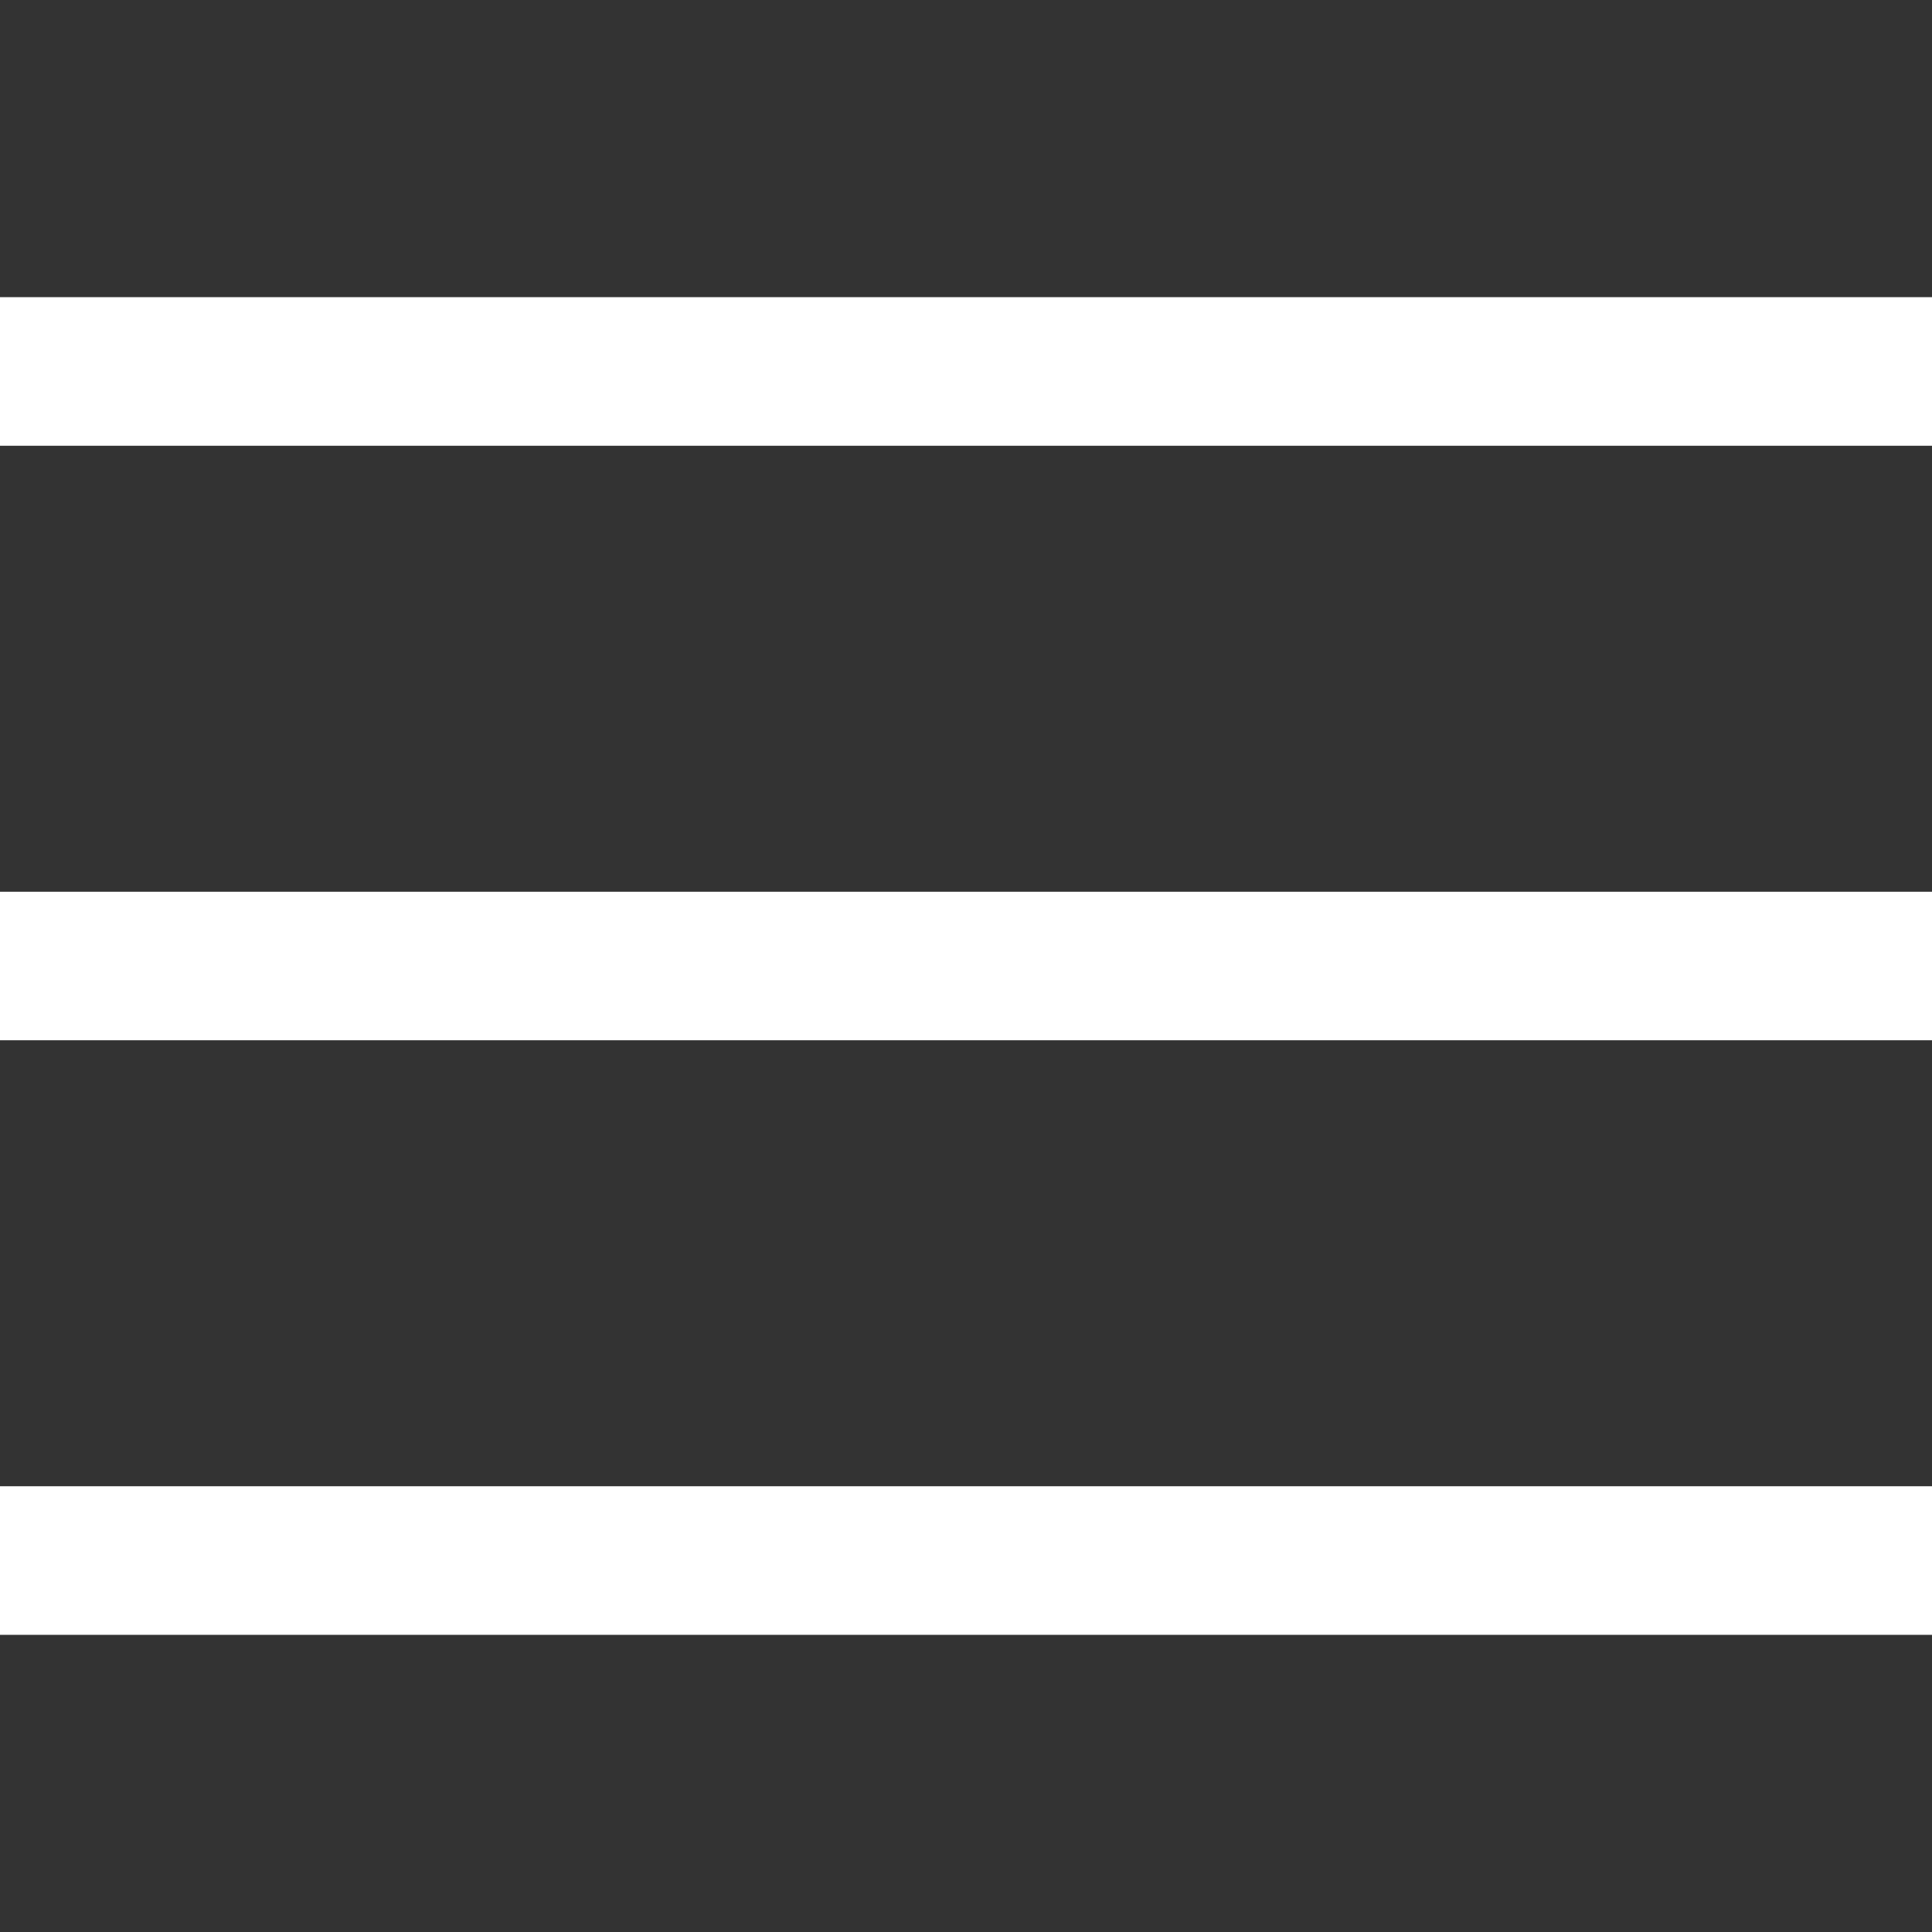 <?xml version="1.0" encoding="UTF-8"?>
<svg xmlns="http://www.w3.org/2000/svg" xmlns:xlink="http://www.w3.org/1999/xlink" viewBox="0 0 32 32" width="32px" height="32px">
<rect x="0" y="0" width="32" height="32" fill="#333333" stroke="none"/>
<g id="surface52014791">
<path style=" stroke:none;fill-rule:nonzero;fill:rgb(100%,100%,100%);fill-opacity:1;" d="M 0 4.922 L 0 7.383 L 32 7.383 L 32 4.922 Z M 0 14.77 L 0 17.23 L 32 17.23 L 32 14.77 Z M 0 24.617 L 0 27.078 L 32 27.078 L 32 24.617 Z M 0 24.617 "/>
</g>
</svg>
